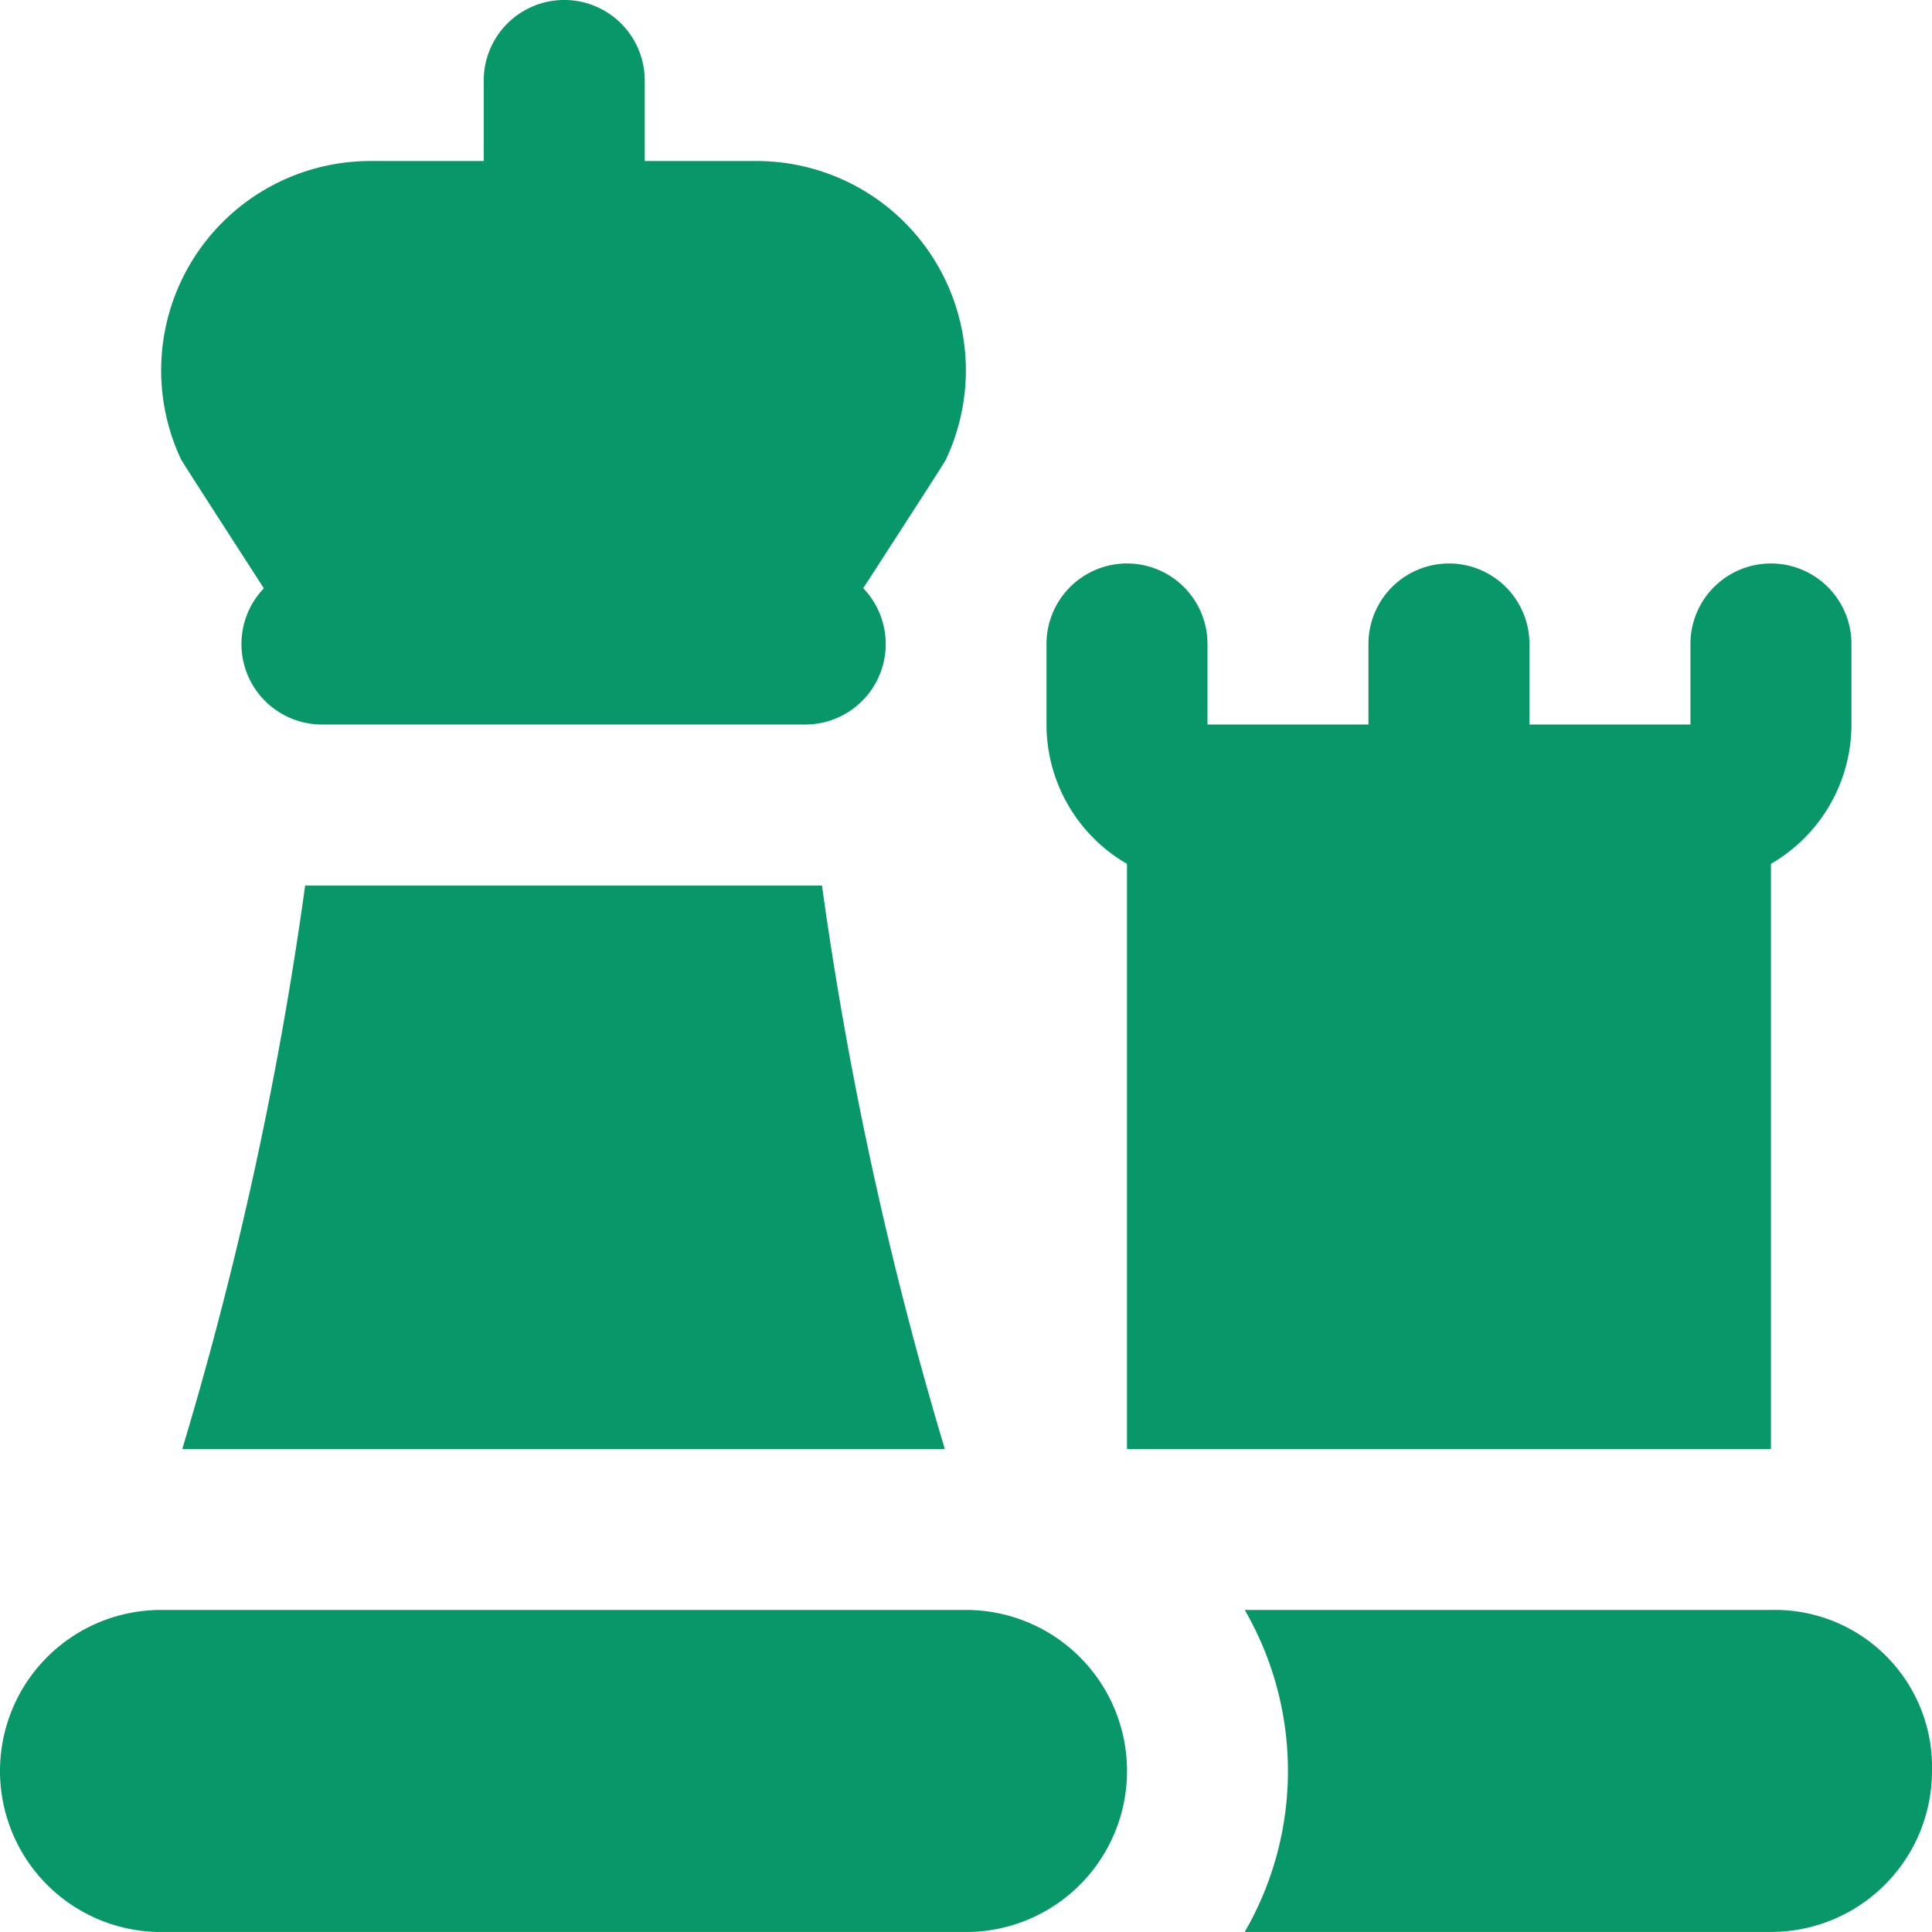 <svg xmlns="http://www.w3.org/2000/svg" width="56" height="55.999" viewBox="0 0 56 55.999">
  <path id="chess" d="M4.667,46.665H28a4.667,4.667,0,0,1,4.667,4.667h0A4.667,4.667,0,0,1,28,56H4.667A4.667,4.667,0,0,1,0,51.332H0a4.667,4.667,0,0,1,4.667-4.667ZM27.421,13.316c-.044.1-2.4,3.733-2.4,3.733A2.333,2.333,0,0,1,23.333,21h-14a2.333,2.333,0,0,1-1.685-3.948s-2.352-3.64-2.4-3.736a6.067,6.067,0,0,1,5.483-8.649h3.29V2.333a2.333,2.333,0,1,1,4.667,0V4.667h3.243a6.067,6.067,0,0,1,5.488,8.649ZM51.332,46.665H36.079a9.317,9.317,0,0,1,0,9.333H51.332A4.667,4.667,0,0,0,56,51.332a4.555,4.555,0,0,0-4.667-4.667ZM27.386,42a108.962,108.962,0,0,1-3.561-16.333H8.845A107.906,107.906,0,0,1,5.283,42Zm5.28-16.961V42H51.332V25.038A4.667,4.667,0,0,0,53.665,21V18.666a2.333,2.333,0,1,0-4.667,0V21H44.332V18.666a2.333,2.333,0,1,0-4.667,0V21H35V18.666a2.333,2.333,0,1,0-4.667,0V21a4.667,4.667,0,0,0,2.333,4.039Z" fill="#089768"/>
</svg>
